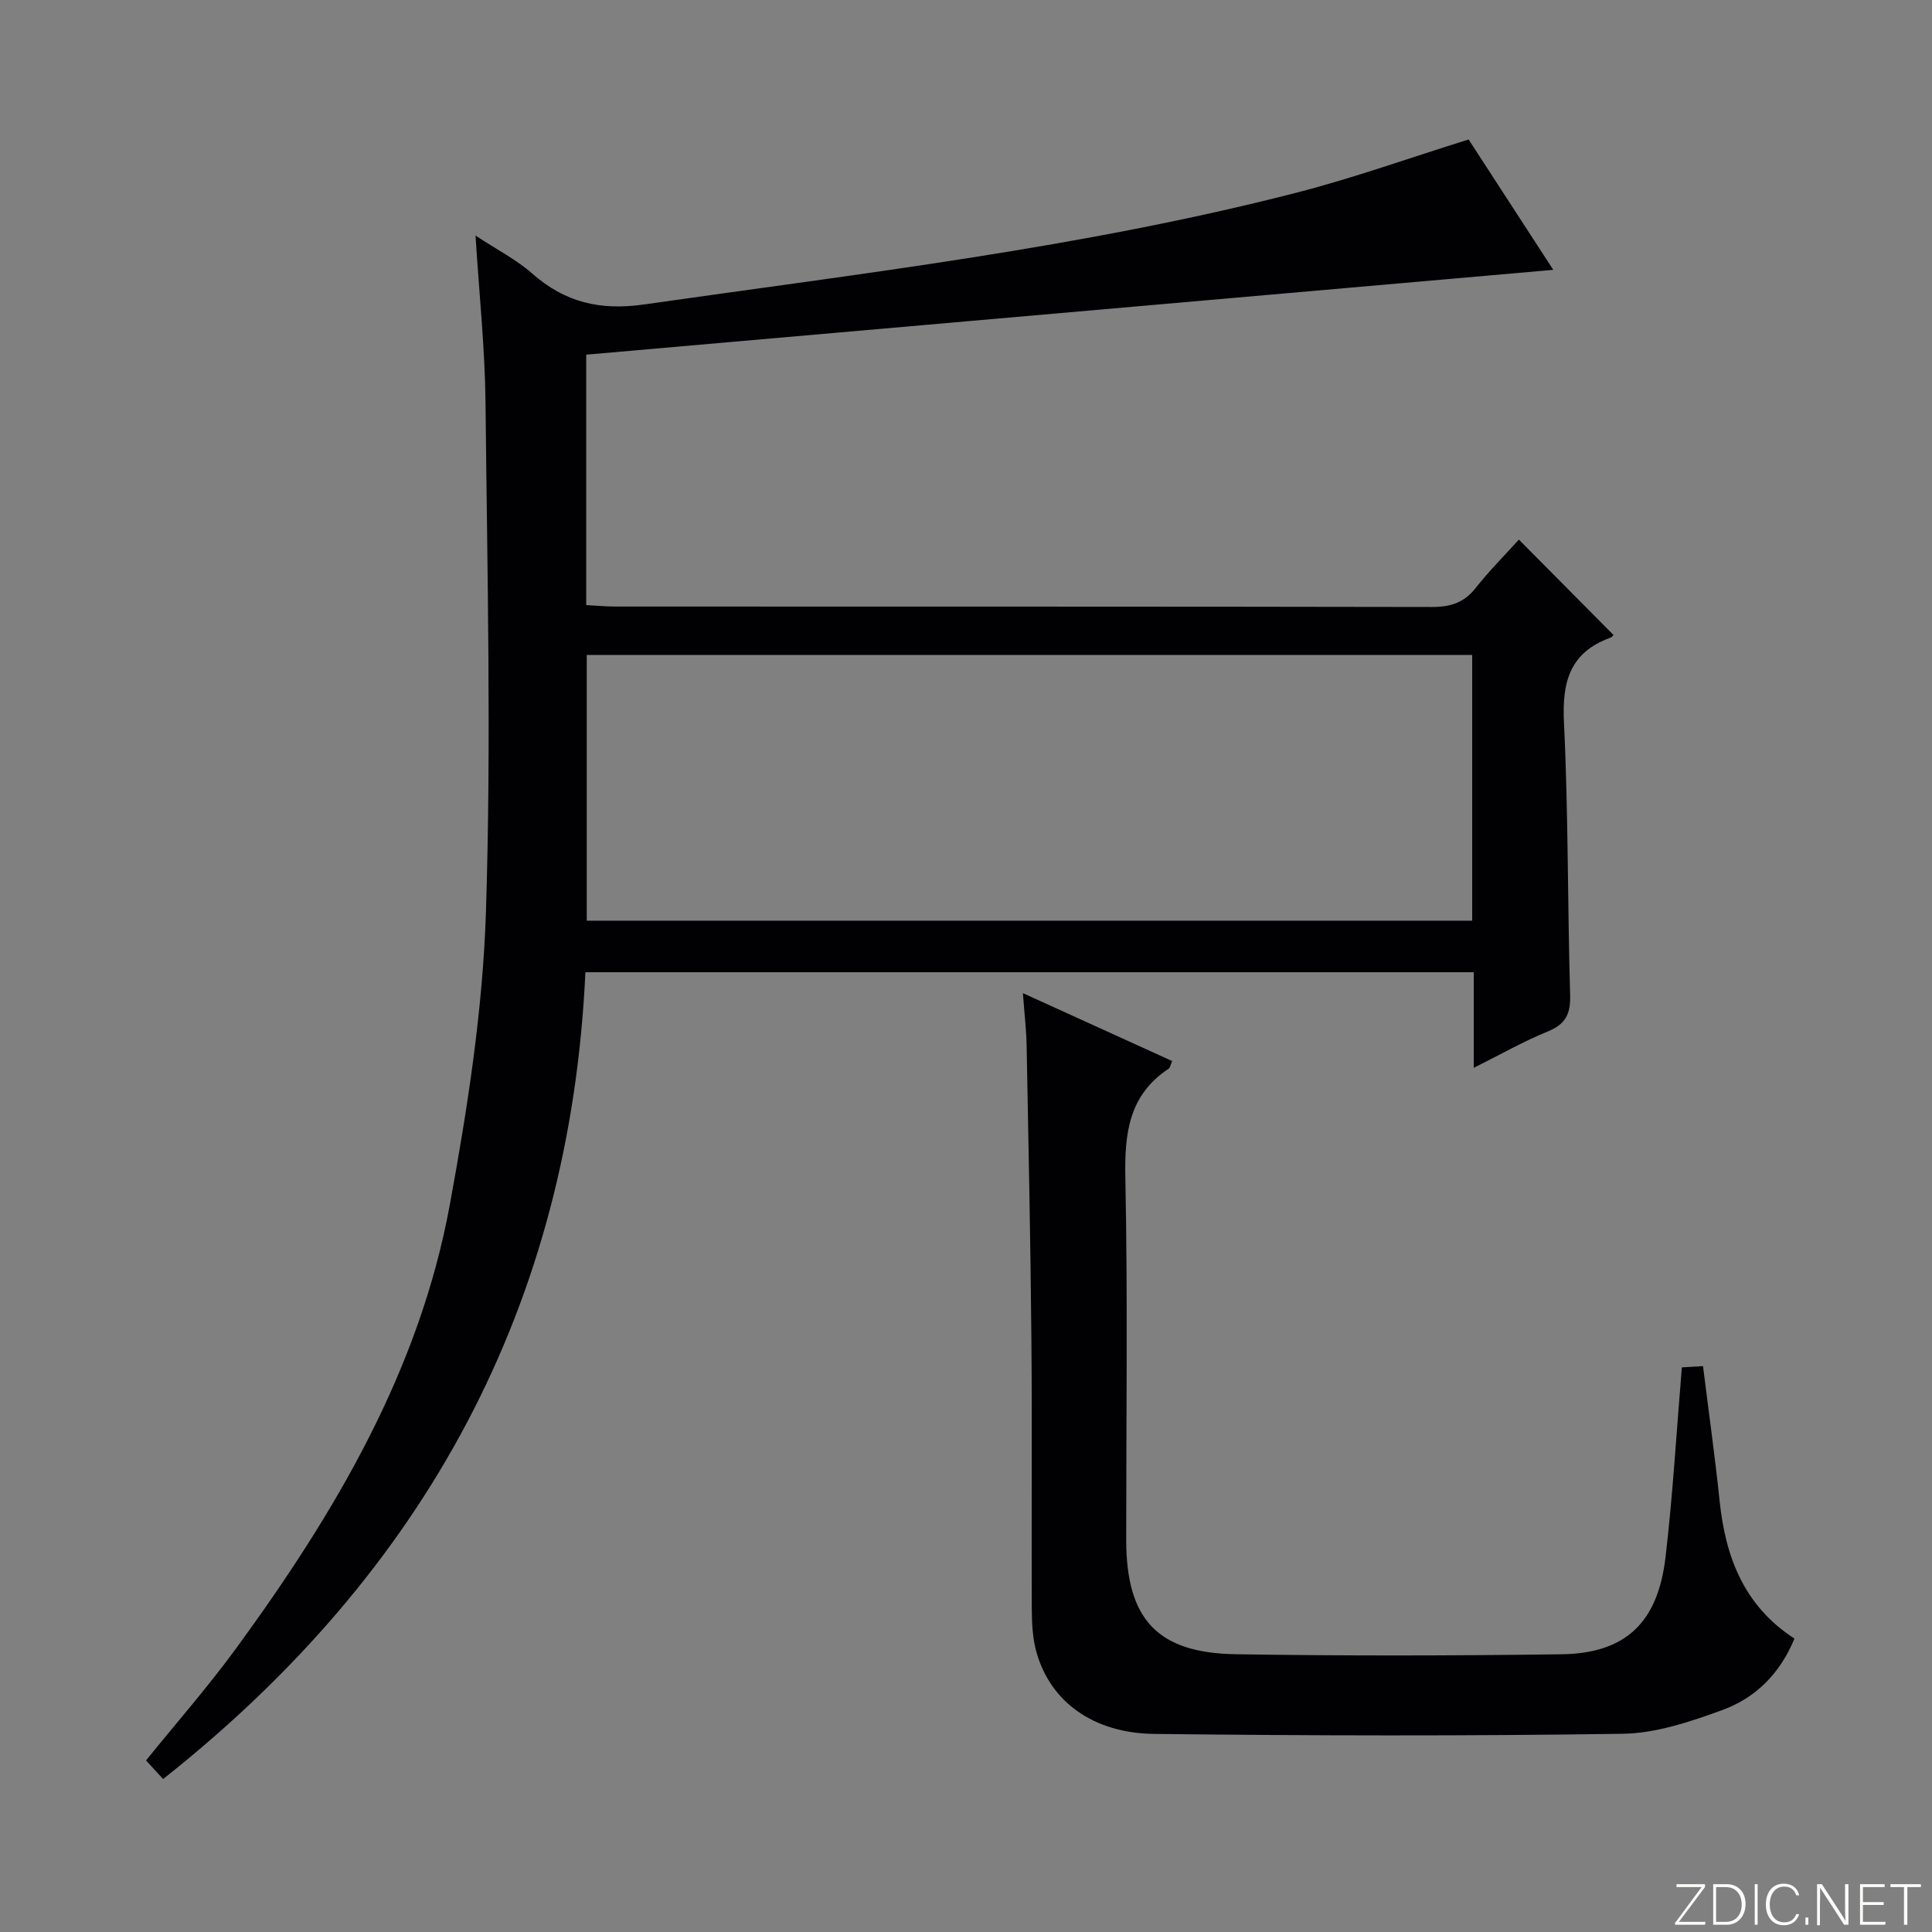 <svg enable-background="new 0 0 400 400" viewBox="0 0 400 400" xmlns="http://www.w3.org/2000/svg"><rect x="0" y="0" width="400" height="400" fill="#808080" stroke="none"/><g fill="#fbfcfa"><path d="m346.9 398 5.4-7.3h-5.2v-.6h5.9v.6l-5.4 7.2h5.5l-.1.6h-6.2v-.5z"/><path d="m354.7 390.1h2.8c2.3 0 3.9 1.6 3.9 4.1s-1.6 4.3-3.9 4.3h-2.8zm.6 7.8h2c2.2 0 3.3-1.6 3.3-3.6 0-1.8-1-3.6-3.3-3.6h-2z"/><path d="m363.9 390.1v8.4h-.6v-8.4z"/><path d="m372.5 396.3c-.4 1.3-1.4 2.3-3.2 2.3-2.4 0-3.7-1.9-3.7-4.3 0-2.3 1.2-4.3 3.7-4.3 1.8 0 2.9 1 3.2 2.4h-.6c-.4-1.1-1.1-1.8-2.5-1.8-2.1 0-3 1.9-3 3.7s.9 3.7 3 3.7c1.4 0 2.1-.7 2.5-1.7z"/><path d="m373.8 398.5v-1.5h.6v1.5z"/><path d="m376.2 398.5v-8.4h1c1.3 2 4.4 6.7 4.9 7.6-.1-1.2-.1-2.4-.1-3.8v-3.8h.7v8.4h-.9c-1.2-1.9-4.4-6.8-5-7.7.1 1.1 0 2.3 0 3.9v3.9h-.6z"/><path d="m390 394.4h-4.3v3.5h4.7l-.1.6h-5.2v-8.4h5.1v.6h-4.5v3.1h4.3v.7z"/><path d="m394.2 390.7h-2.8v-.6h6.3v.6h-2.8v7.8h-.7z"/></g><path d="m33.77 368.33c-1.35-1.47-2.36-2.57-3.54-3.85 6.3-7.79 12.85-15.26 18.69-23.25 20.35-27.86 37.87-57.31 44.2-91.76 3.68-20.02 6.84-40.38 7.49-60.67 1.12-35.12.27-70.31-.09-105.46-.11-11.1-1.29-22.19-2.07-34.57 4.54 2.99 8.49 5 11.71 7.84 6.8 5.99 14.02 7.73 23.22 6.42 45.19-6.46 90.58-11.72 134.9-23.1 11.86-3.04 23.43-7.2 35.78-11.05 5.37 8.27 11.23 17.29 17.53 26.99-67.1 5.88-133.47 11.7-200.22 17.56v51.85c1.96.1 4.04.3 6.11.3 56.33.02 112.65-.02 168.98.09 3.81.01 6.63-.86 9.04-3.91 2.87-3.63 6.17-6.94 8.97-10.04 6.58 6.63 12.97 13.07 19.54 19.7.24-.26-.1.43-.62.62-8.39 3.04-10 9.15-9.59 17.53.92 18.78.73 37.61 1.28 56.41.11 3.91-.89 6.04-4.6 7.56-5.03 2.05-9.8 4.77-15.35 7.54 0-6.85 0-13.19 0-19.79-61.49 0-122.41 0-183.93 0-3.17 68.82-32.99 123.97-87.43 167.04zm271.03-232.73c-61.45 0-122.47 0-183.32 0v55.02h183.32c0-18.43 0-36.55 0-55.02z" fill="#010103"/><path d="m211.78 205.62c10.93 4.97 20.85 9.48 30.91 14.06-.36.8-.43 1.38-.76 1.6-8.23 5.46-9.12 13.38-8.94 22.54.51 24.98.17 49.98.18 74.96 0 16.38 6.36 23.45 22.64 23.71 22.48.36 44.98.31 67.47.01 13.22-.18 19.95-6.48 21.55-20.1 1.51-12.85 2.25-25.79 3.38-39.3 1.13-.07 2.67-.16 4.38-.26 1.19 9.55 2.48 18.72 3.44 27.93 1.21 11.57 5.01 21.69 15.49 28.48-3 7.32-8.11 12.31-14.94 14.8-6.62 2.41-13.71 4.81-20.63 4.91-32.3.48-64.62.4-96.93.03-12.73-.14-21.54-6.7-24.42-16.88-.8-2.82-.96-5.9-.98-8.87-.08-18.66.09-37.32-.08-55.98-.18-20.14-.6-40.28-.98-60.41-.05-3.44-.46-6.9-.78-11.23z" fill="#010103"/></svg>